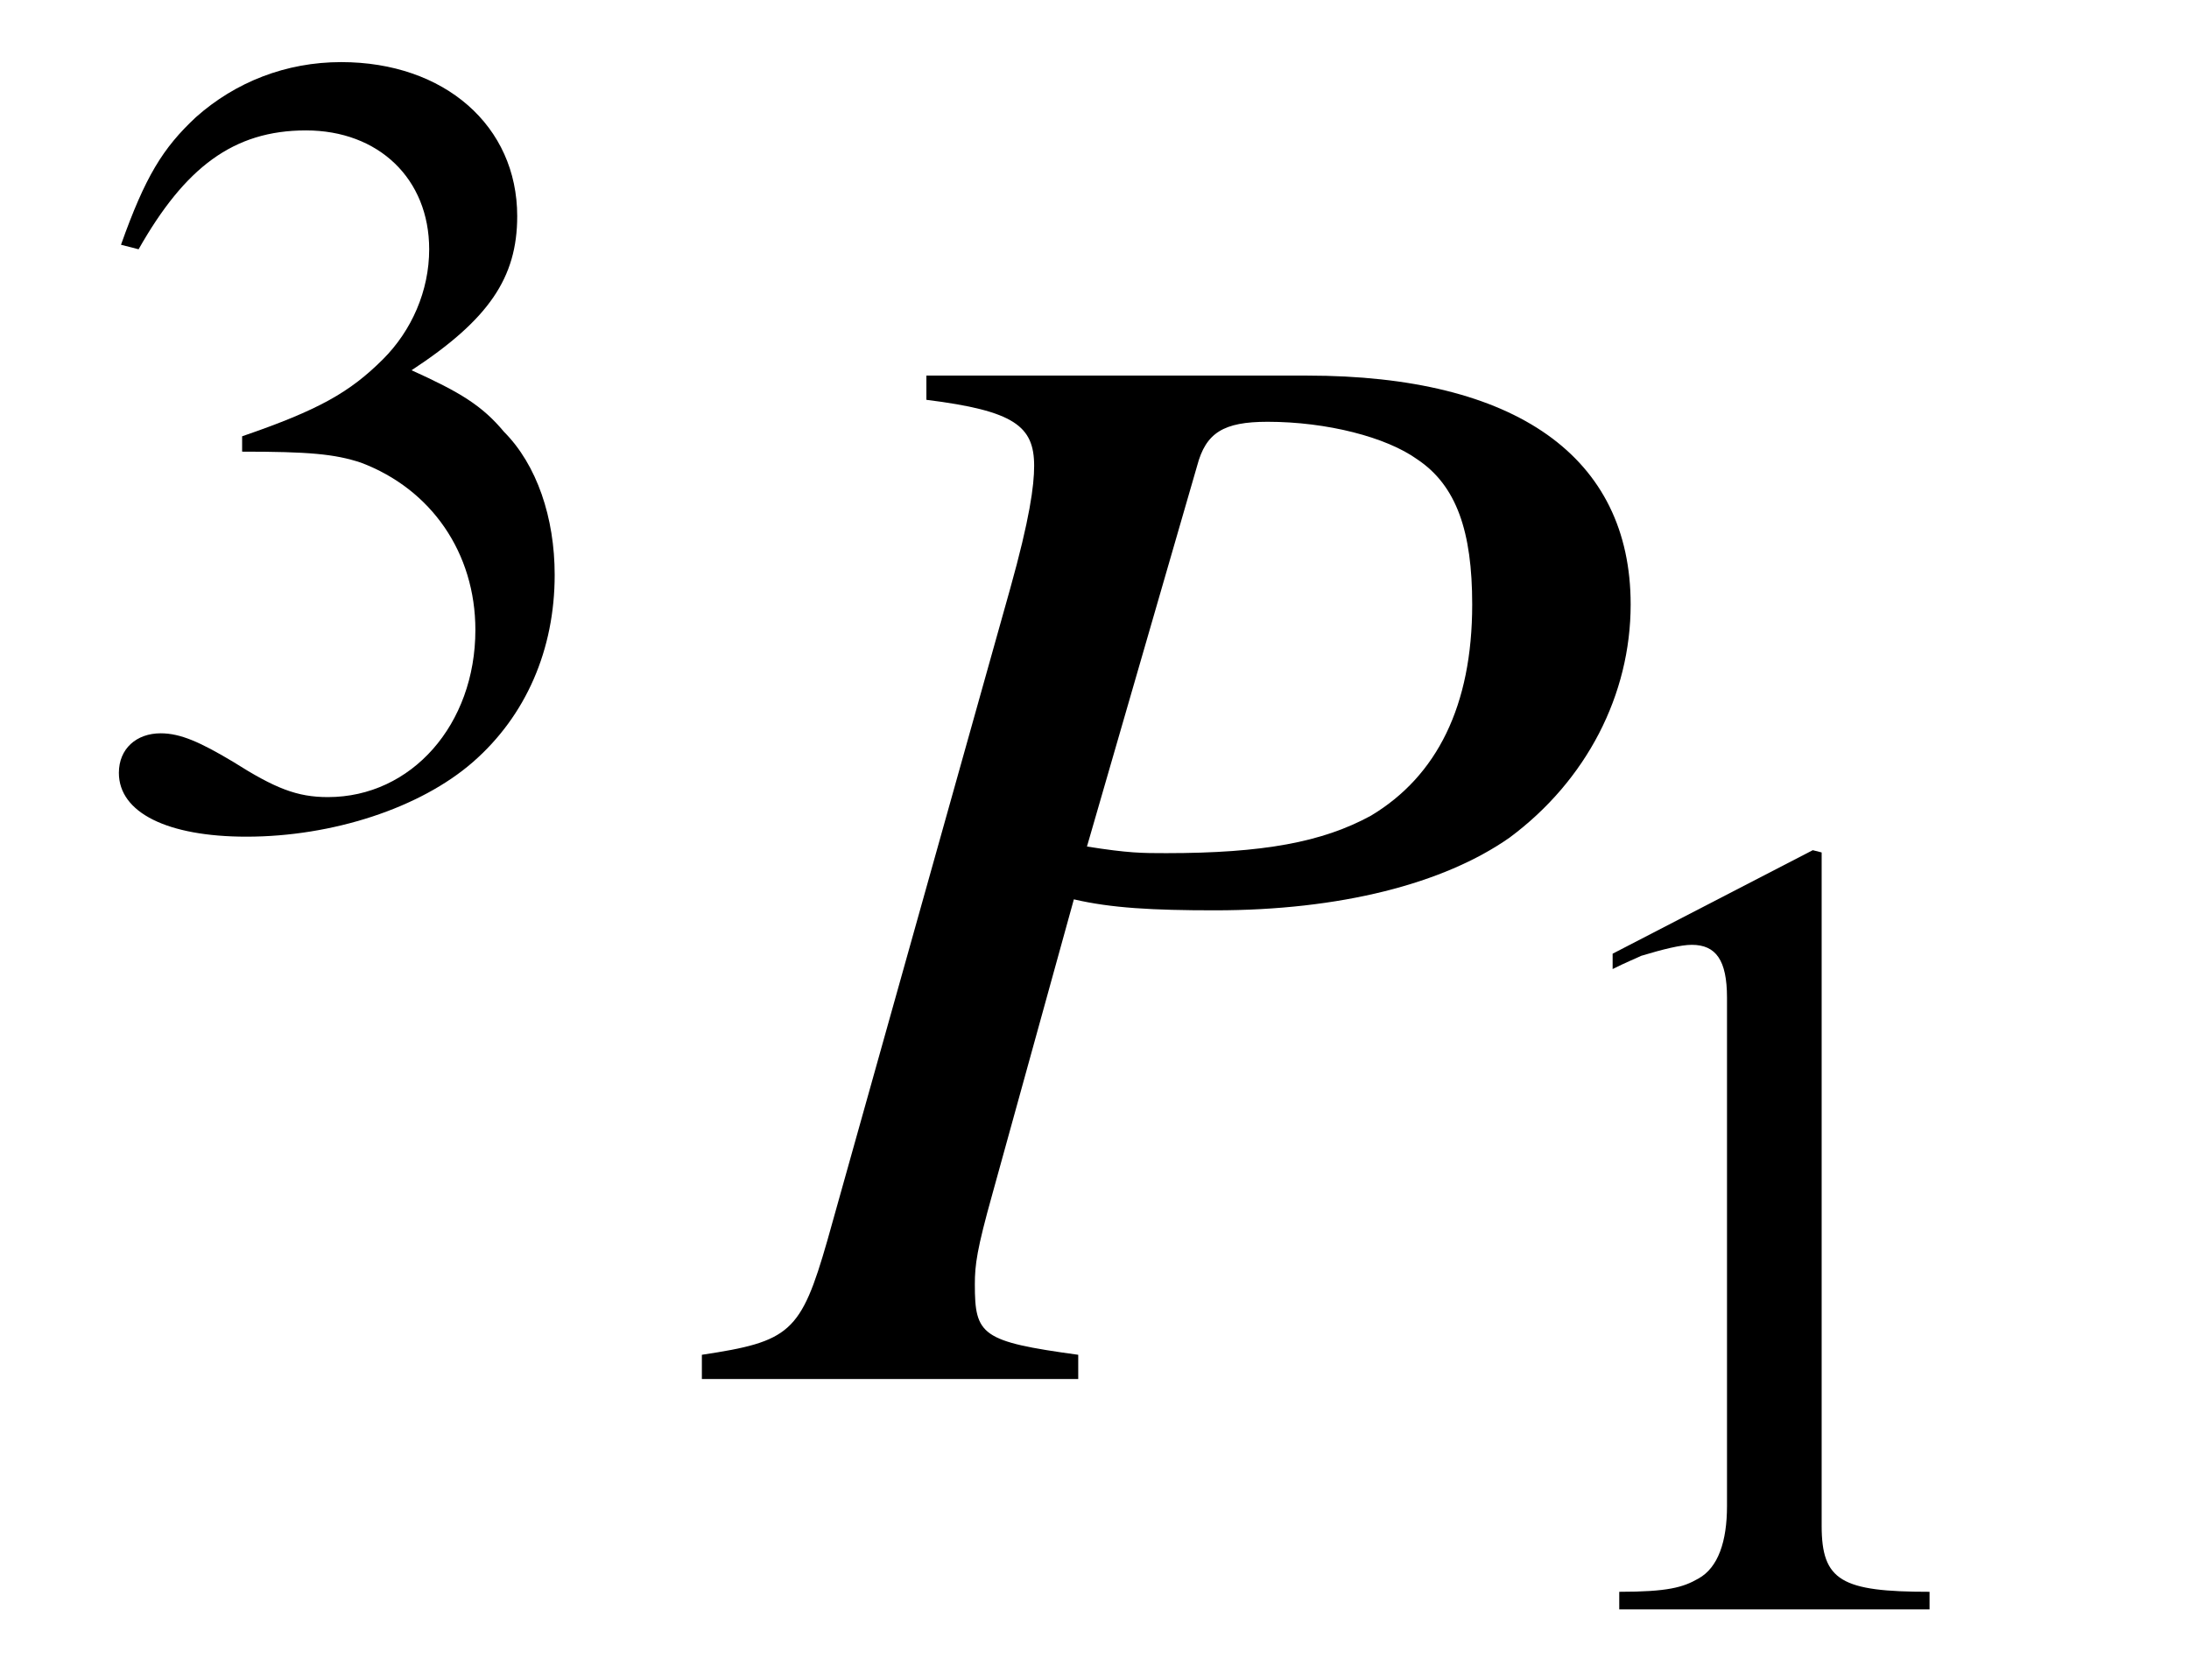 <?xml version="1.0" encoding="UTF-8"?>
<svg xmlns="http://www.w3.org/2000/svg" xmlns:xlink="http://www.w3.org/1999/xlink" width="15.541" height="11.928" viewBox="0 0 15.541 11.928">
<defs>
<g>
<g id="glyph-0-0">
</g>
<g id="glyph-0-1">
<path d="M 1.219 -2.625 C 1.688 -2.625 1.875 -2.609 2.062 -2.547 C 2.562 -2.359 2.875 -1.906 2.875 -1.359 C 2.875 -0.688 2.422 -0.172 1.828 -0.172 C 1.609 -0.172 1.453 -0.234 1.156 -0.422 C 0.922 -0.562 0.781 -0.625 0.641 -0.625 C 0.469 -0.625 0.344 -0.516 0.344 -0.344 C 0.344 -0.062 0.688 0.109 1.25 0.109 C 1.859 0.109 2.484 -0.094 2.859 -0.422 C 3.234 -0.75 3.438 -1.219 3.438 -1.75 C 3.438 -2.156 3.312 -2.531 3.078 -2.766 C 2.922 -2.953 2.766 -3.047 2.422 -3.203 C 2.969 -3.562 3.172 -3.859 3.172 -4.297 C 3.172 -4.938 2.656 -5.391 1.922 -5.391 C 1.531 -5.391 1.172 -5.25 0.891 -5 C 0.656 -4.781 0.531 -4.578 0.359 -4.094 L 0.484 -4.062 C 0.812 -4.641 1.156 -4.906 1.672 -4.906 C 2.188 -4.906 2.547 -4.562 2.547 -4.062 C 2.547 -3.766 2.422 -3.484 2.219 -3.281 C 1.984 -3.047 1.766 -2.922 1.219 -2.734 Z M 1.219 -2.625 "/>
</g>
<g id="glyph-0-2">
<path d="M 2.312 -5.391 L 0.891 -4.656 L 0.891 -4.547 C 0.984 -4.594 1.062 -4.625 1.094 -4.641 C 1.25 -4.688 1.375 -4.719 1.453 -4.719 C 1.625 -4.719 1.703 -4.609 1.703 -4.344 L 1.703 -0.734 C 1.703 -0.484 1.641 -0.297 1.5 -0.219 C 1.391 -0.156 1.281 -0.125 0.938 -0.125 L 0.938 0 L 3.141 0 L 3.141 -0.125 C 2.516 -0.125 2.375 -0.203 2.375 -0.594 L 2.375 -5.375 Z M 2.312 -5.391 "/>
</g>
<g id="glyph-1-0">
</g>
<g id="glyph-1-1">
<path d="M 1.594 -6.953 C 2.219 -6.875 2.359 -6.766 2.359 -6.484 C 2.359 -6.344 2.328 -6.109 2.188 -5.609 L 0.891 -0.984 C 0.703 -0.328 0.625 -0.266 0 -0.172 L 0 0 L 2.672 0 L 2.672 -0.172 C 1.984 -0.266 1.938 -0.312 1.938 -0.672 C 1.938 -0.812 1.953 -0.922 2.062 -1.312 L 2.641 -3.406 C 2.906 -3.344 3.203 -3.328 3.641 -3.328 C 4.531 -3.328 5.266 -3.516 5.734 -3.844 C 6.281 -4.25 6.594 -4.859 6.594 -5.5 C 6.594 -6.547 5.781 -7.125 4.297 -7.125 L 1.594 -7.125 Z M 3.516 -6.484 C 3.578 -6.719 3.703 -6.797 4.016 -6.797 C 4.438 -6.797 4.859 -6.688 5.078 -6.531 C 5.359 -6.344 5.469 -6.016 5.469 -5.5 C 5.469 -4.781 5.219 -4.281 4.75 -4 C 4.406 -3.812 3.984 -3.734 3.297 -3.734 C 3.125 -3.734 3.031 -3.734 2.734 -3.781 Z M 3.516 -6.484 "/>
</g>
</g>
<clipPath id="clip-0">
<path clip-rule="nonzero" d="M 11 6 L 14 6 L 14 11.93 L 11 11.93 Z M 11 6 "/>
</clipPath>
</defs>
<g fill="rgb(0%, 0%, 0%)" fill-opacity="1">
<use xlink:href="#glyph-0-1" x="0.5" y="5.832"/>
</g>
<g fill="rgb(0%, 0%, 0%)" fill-opacity="1">
<use xlink:href="#glyph-1-1" x="4.983" y="9.792"/>
</g>
<g clip-path="url(#clip-0)">
<g fill="rgb(0%, 0%, 0%)" fill-opacity="1">
<use xlink:href="#glyph-0-2" x="10.558" y="11.428"/>
</g>
</g>
</svg>
